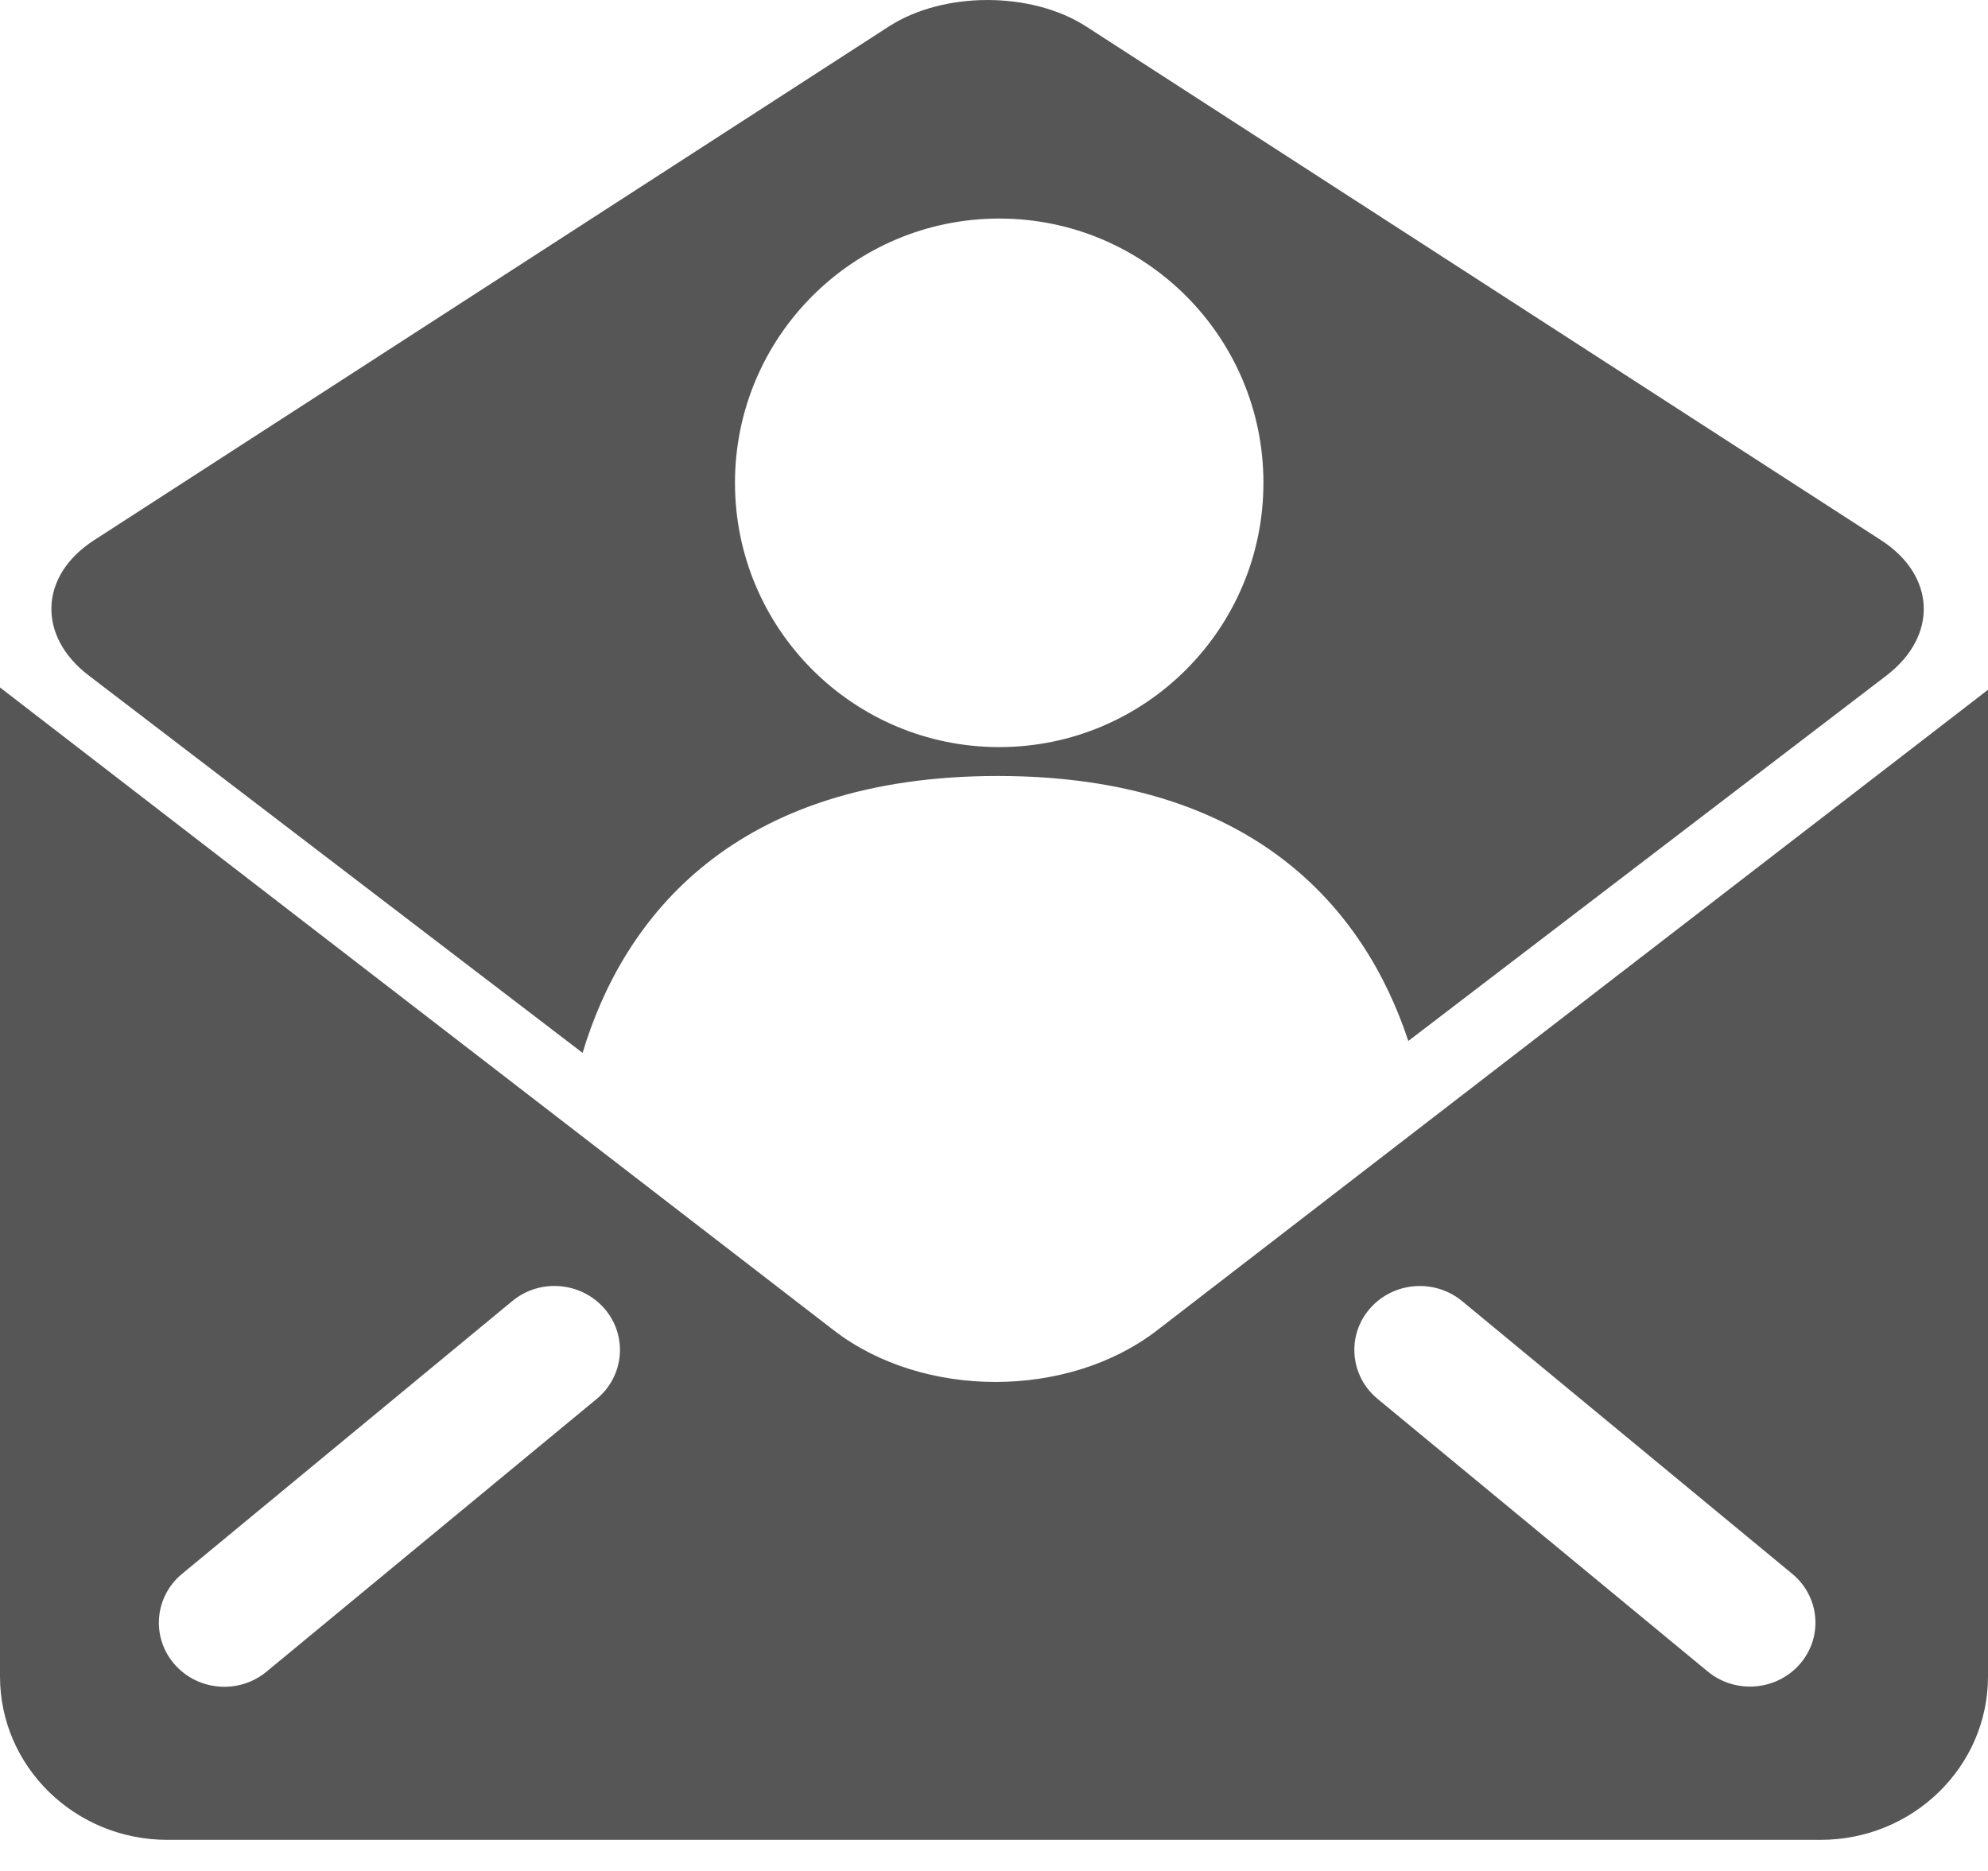 <?xml version="1.0" encoding="UTF-8" standalone="no"?>
<svg width="17px" height="16px" viewBox="0 0 17 16" version="1.1" xmlns="http://www.w3.org/2000/svg" xmlns:xlink="http://www.w3.org/1999/xlink" xmlns:sketch="http://www.bohemiancoding.com/sketch/ns">
    <!-- Generator: Sketch 3.2.2 (9983) - http://www.bohemiancoding.com/sketch -->
    <title>email user 2</title>
    <desc>Created with Sketch.</desc>
    <defs></defs>
    <g id="Page-1" stroke="none" stroke-width="1" fill="none" fill-rule="evenodd" sketch:type="MSPage">
        <g id="better-sidebar-detail-twitter@2x" sketch:type="MSArtboardGroup" transform="translate(-233, -326)" fill="#565656">
            <path d="M248.568,341.734 L234.432,341.734 C233.641,341.734 233,341.108 233,340.336 L233,331.879 L240.132,337.378 C240.895,337.965 242.131,337.965 242.893,337.378 L250,331.899 L250,340.336 C250,341.108 249.359,341.734 248.568,341.734 L248.568,341.734 L248.568,341.734 Z M238.169,337.191 C237.969,336.961 237.616,336.931 237.38,337.127 L234.557,339.459 C234.321,339.654 234.291,340 234.491,340.231 C234.691,340.462 235.044,340.491 235.28,340.295 L238.103,337.963 C238.339,337.768 238.369,337.422 238.169,337.191 L238.169,337.191 L238.169,337.191 Z M248.326,339.459 L245.503,337.127 C245.267,336.932 244.914,336.961 244.714,337.191 C244.514,337.421 244.544,337.767 244.779,337.962 L247.603,340.294 C247.839,340.489 248.192,340.46 248.392,340.23 C248.592,339.999 248.562,339.654 248.326,339.459 L248.326,339.459 L248.326,339.459 Z M249.086,330.62 L242.289,326.227 C241.82,325.924 241.066,325.925 240.6,326.227 L233.804,330.62 C233.335,330.923 233.317,331.439 233.758,331.776 L237.982,335.004 C238.33,333.843 239.279,332.636 241.532,332.636 C243.719,332.636 244.67,333.774 245.043,334.902 L249.132,331.777 C249.576,331.436 249.552,330.921 249.086,330.62 Z M241.545,332.389 C240.296,332.389 239.285,331.377 239.285,330.129 C239.285,328.881 240.297,327.869 241.545,327.869 C242.792,327.869 243.804,328.881 243.804,330.129 C243.804,331.377 242.792,332.389 241.545,332.389 Z" id="email-user-2" sketch:type="MSShapeGroup"></path>
        </g>
    </g>
</svg>
